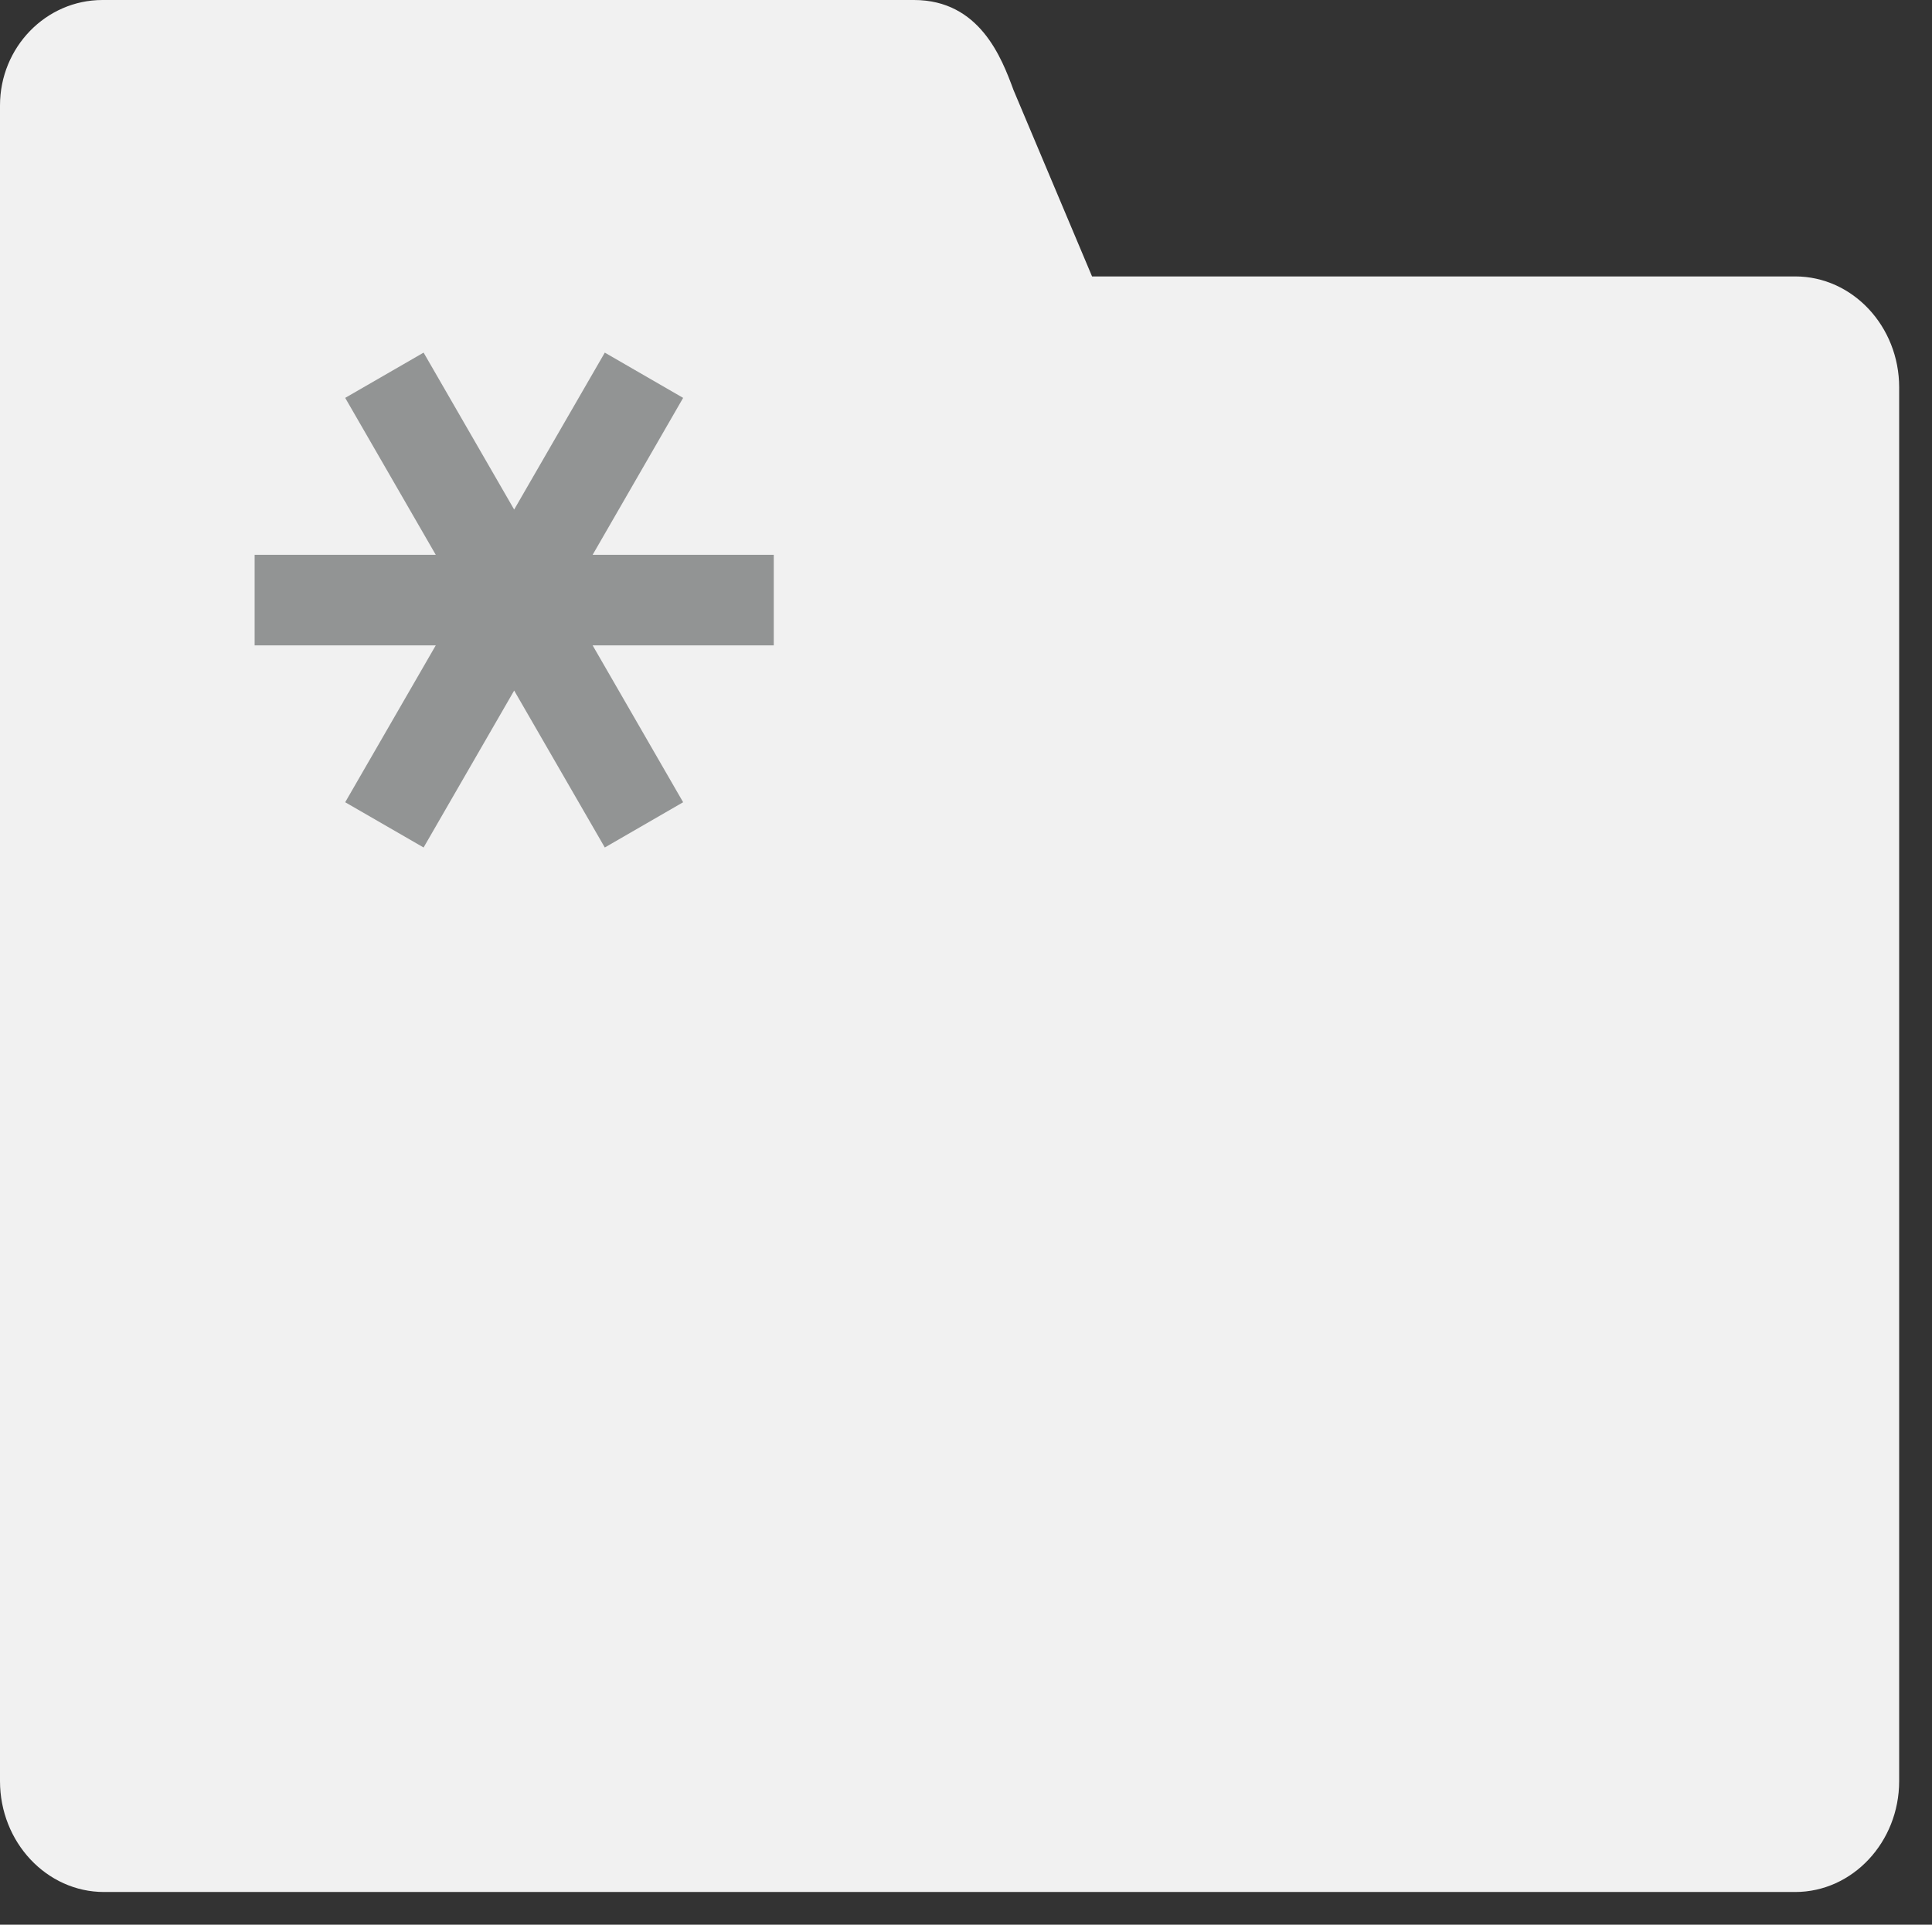 <?xml version="1.0" encoding="utf-8"?>
<!-- Generator: Adobe Illustrator 16.0.0, SVG Export Plug-In . SVG Version: 6.00 Build 0)  -->
<!DOCTYPE svg PUBLIC "-//W3C//DTD SVG 1.1 Basic//EN" "http://www.w3.org/Graphics/SVG/1.1/DTD/svg11-basic.dtd">
<svg version="1.1" baseProfile="basic" id="Layer_1"
	 xmlns="http://www.w3.org/2000/svg" xmlns:xlink="http://www.w3.org/1999/xlink" x="0px" y="0px" width="30.654px"
	 height="30.539px" viewBox="0 0 30.654 30.539" xml:space="preserve">
<rect x="0" y="0" width="30.654" height="30.539" fill="#333333" stroke="none"/>
<path fill="#F1F1F1" d="M28.484,30.02H1.65C0.74,30.02,0,29.23,0,28.26V1.673C0,0.75,0.729,0,1.626,0h12.875
	c1.045,0,1.393,0.922,1.58,1.429l1.246,2.957h11.157c0.909,0,1.649,0.791,1.649,1.76V28.26C30.133,29.23,29.392,30.02,28.484,30.02z
	"/>
<polygon fill="#929494" points="12.277,8.803 9.403,8.803 10.839,6.313 9.596,5.595 8.158,8.085 6.721,5.595 5.477,6.313 
	6.914,8.803 4.04,8.803 4.04,10.24 6.914,10.24 5.477,12.729 6.721,13.447 8.158,10.957 9.596,13.447 10.839,12.729 9.403,10.24 
	12.277,10.24 "/>
</svg>
